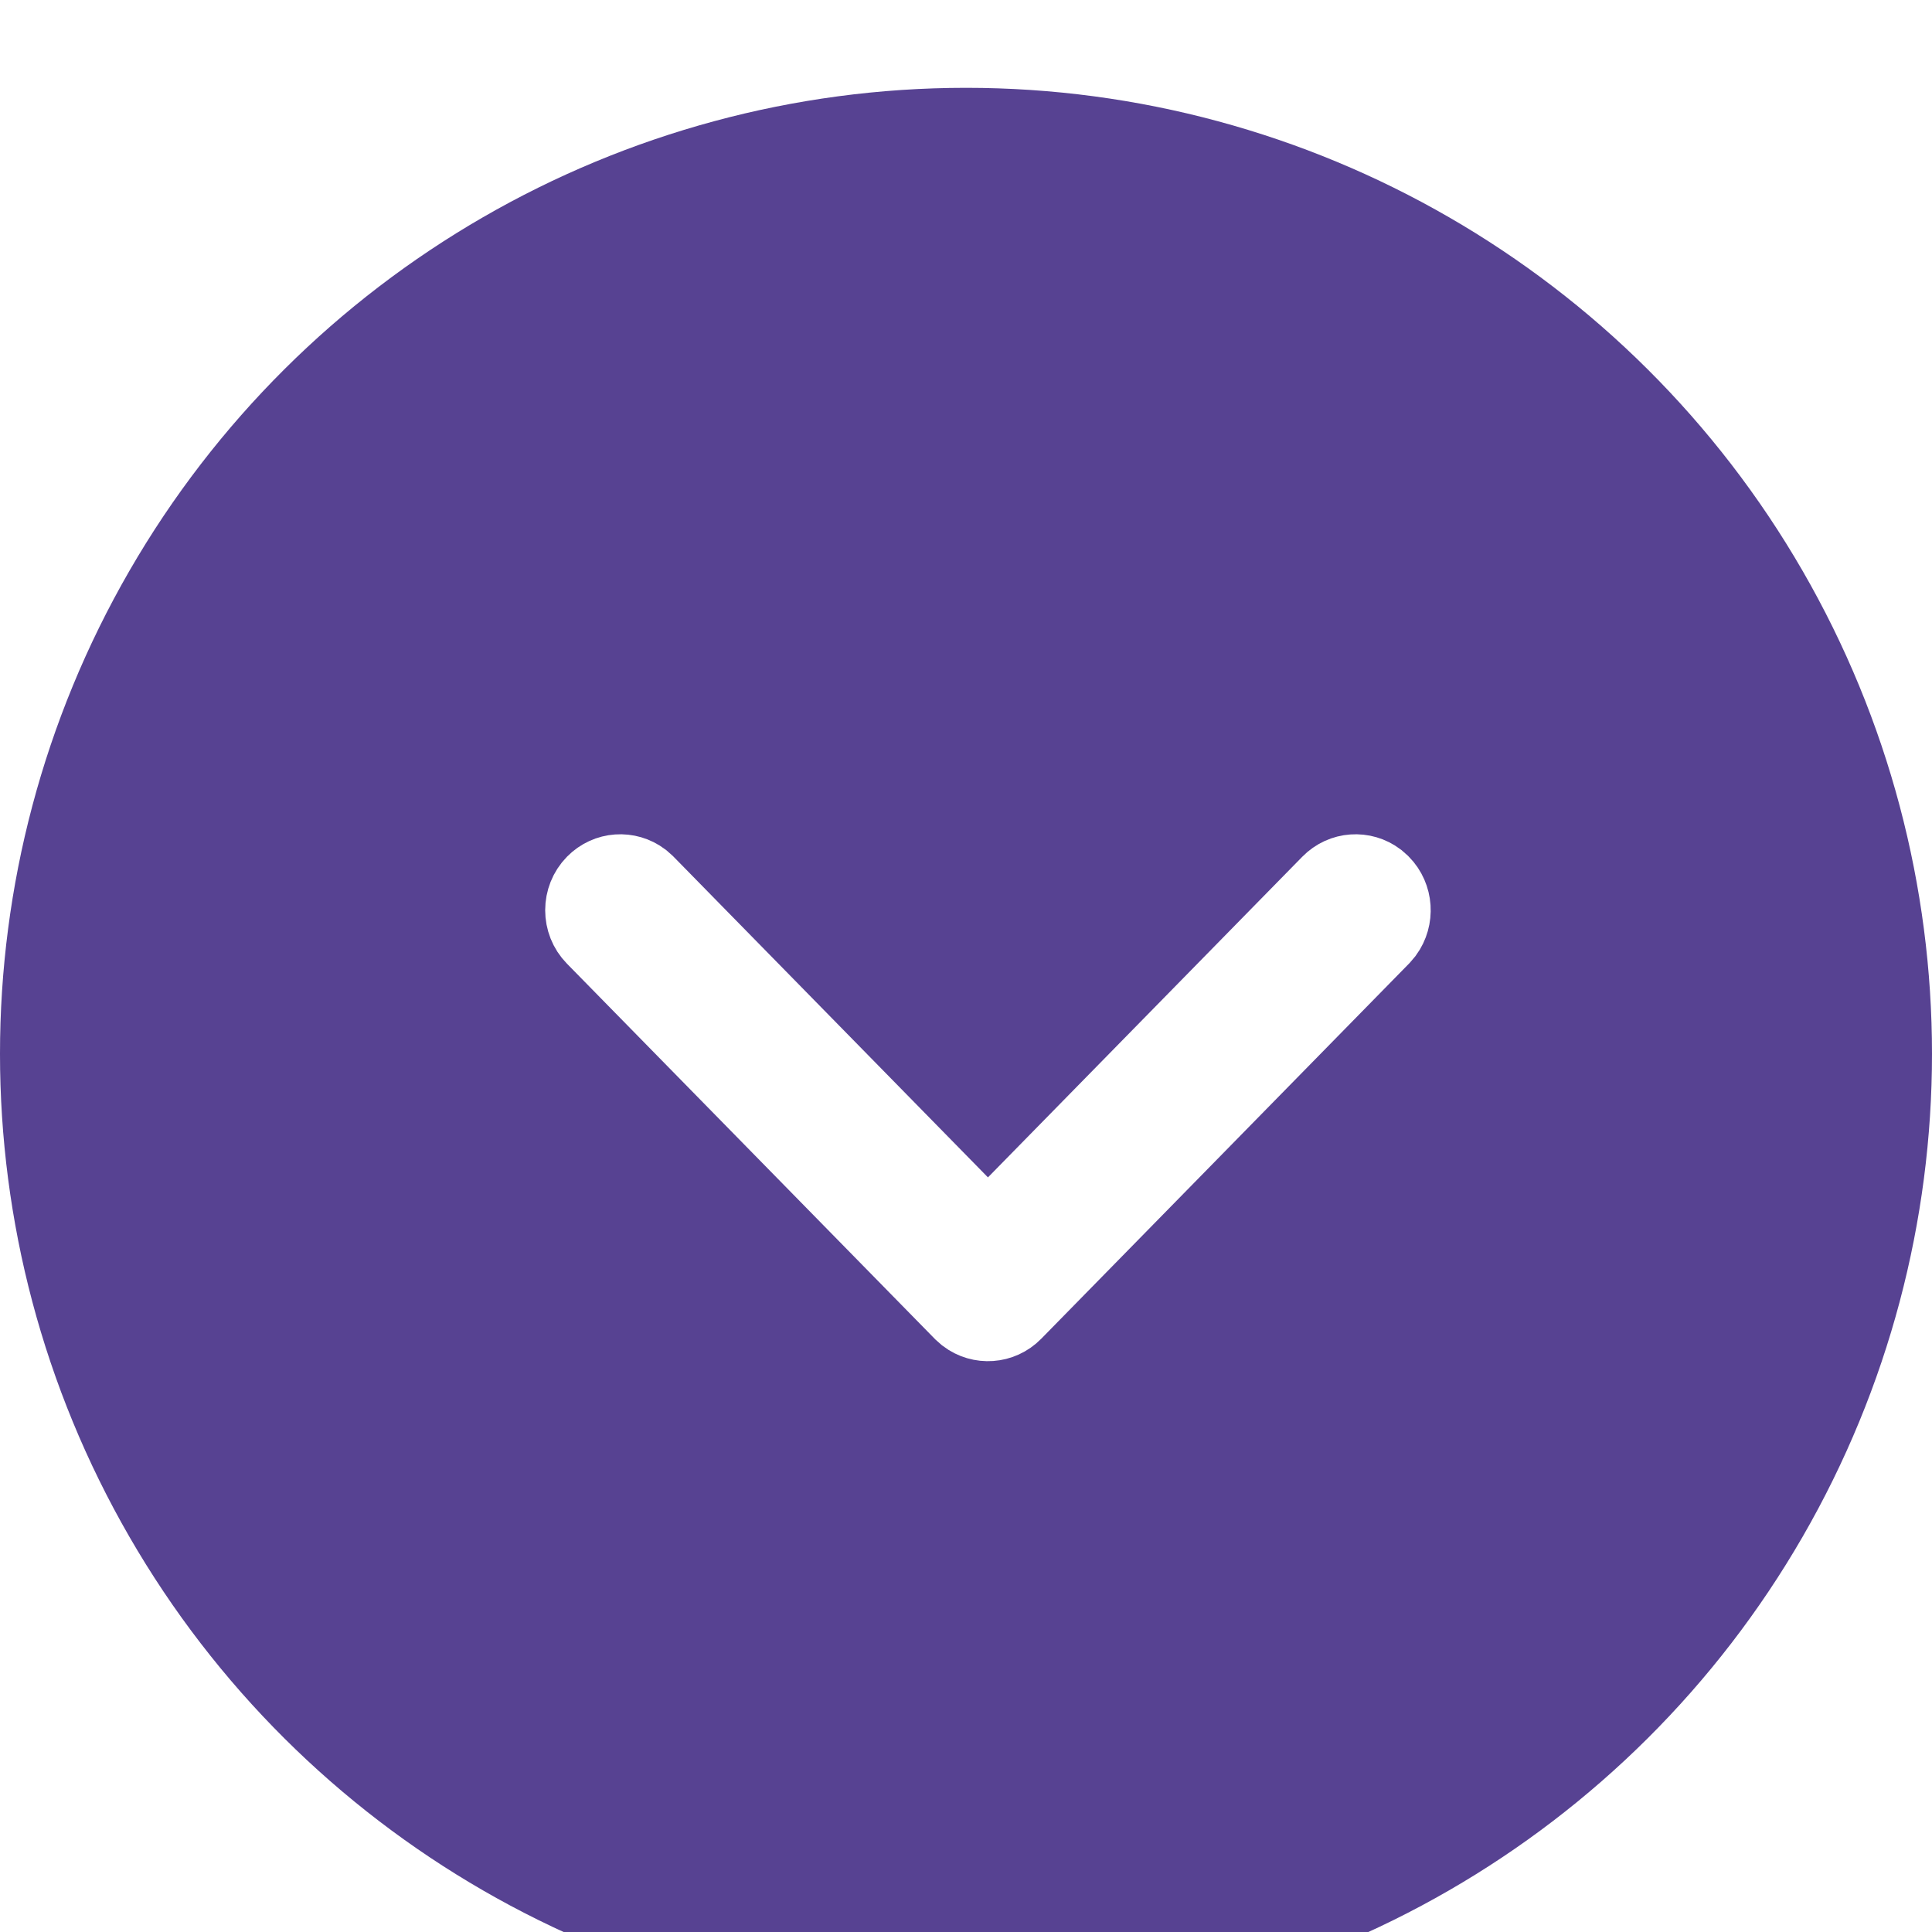 <svg width="88" height="88" viewBox="0 0 88 88" fill="none" xmlns="http://www.w3.org/2000/svg">
<g filter="url(#filter0_i)">
<circle cx="44" cy="44" r="44" transform="rotate(-90 44 44)" fill="#574292"/>
</g>
<g filter="url(#filter1_i)">
<path d="M26.895 36.074C27.577 35.378 28.644 35.315 29.396 35.884L29.611 36.074L45 51.771L60.388 36.074C61.07 35.378 62.137 35.315 62.889 35.884L63.104 36.074C63.786 36.769 63.848 37.858 63.29 38.624L63.104 38.844L46.358 55.926C45.676 56.622 44.609 56.685 43.857 56.116L43.642 55.926L26.895 38.844C26.145 38.079 26.145 36.839 26.895 36.074Z" fill="white" stroke="white" stroke-width="3"/>
</g>
<defs>
<filter id="filter0_i" x="0" y="0" width="88" height="92" filterUnits="userSpaceOnUse" color-interpolation-filters="sRGB">
<feFlood flood-opacity="0" result="BackgroundImageFix"/>
<feBlend mode="normal" in="SourceGraphic" in2="BackgroundImageFix" result="shape"/>
<feColorMatrix in="SourceAlpha" type="matrix" values="0 0 0 0 0 0 0 0 0 0 0 0 0 0 0 0 0 0 127 0" result="hardAlpha"/>
<feOffset dy="4"/>
<feGaussianBlur stdDeviation="2"/>
<feComposite in2="hardAlpha" operator="arithmetic" k2="-1" k3="1"/>
<feColorMatrix type="matrix" values="0 0 0 0 0 0 0 0 0 0 0 0 0 0 0 0 0 0 0.25 0"/>
<feBlend mode="normal" in2="shape" result="effect1_innerShadow"/>
</filter>
<filter id="filter1_i" x="24.833" y="34" width="40.333" height="28" filterUnits="userSpaceOnUse" color-interpolation-filters="sRGB">
<feFlood flood-opacity="0" result="BackgroundImageFix"/>
<feBlend mode="normal" in="SourceGraphic" in2="BackgroundImageFix" result="shape"/>
<feColorMatrix in="SourceAlpha" type="matrix" values="0 0 0 0 0 0 0 0 0 0 0 0 0 0 0 0 0 0 127 0" result="hardAlpha"/>
<feOffset dy="4"/>
<feGaussianBlur stdDeviation="2"/>
<feComposite in2="hardAlpha" operator="arithmetic" k2="-1" k3="1"/>
<feColorMatrix type="matrix" values="0 0 0 0 0 0 0 0 0 0 0 0 0 0 0 0 0 0 0.25 0"/>
<feBlend mode="normal" in2="shape" result="effect1_innerShadow"/>
</filter>
</defs>
</svg>
